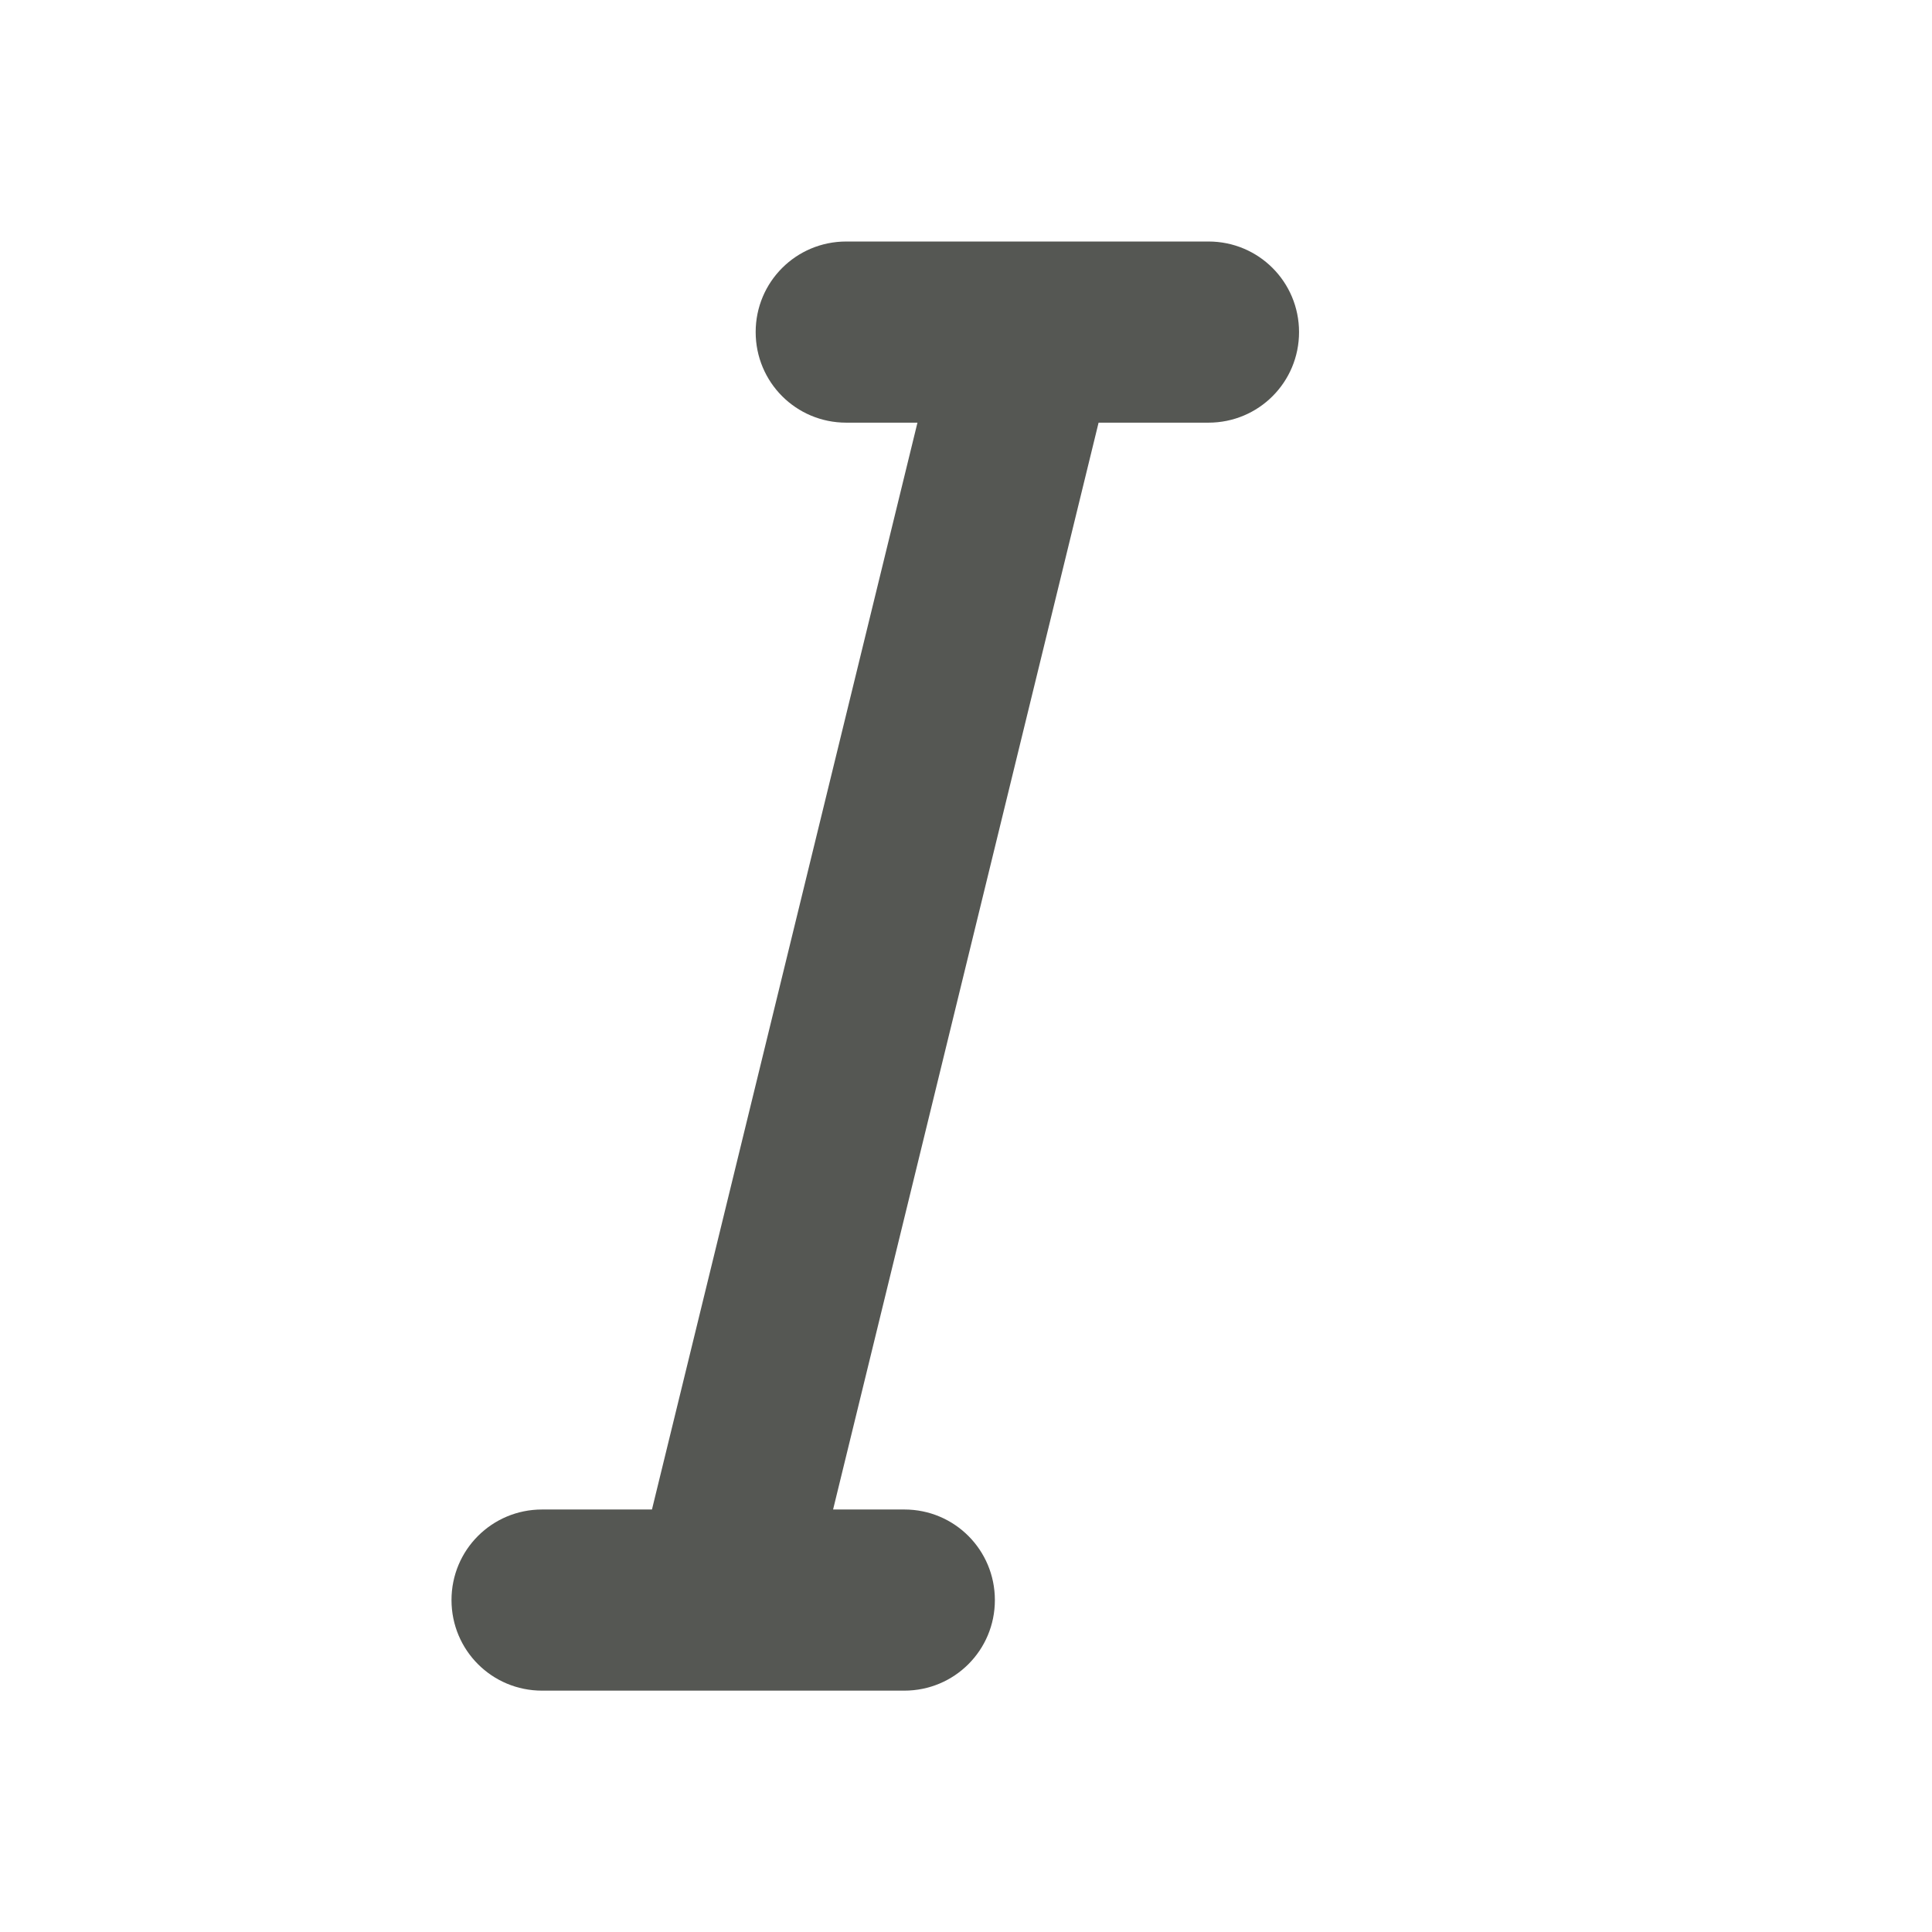 <svg height="32" viewBox="0 0 32 32" width="32" xmlns="http://www.w3.org/2000/svg"><path d="m15.089 4.141c-.831 0-1.321.693-1.098 1.553.223.86 1.071 1.553 1.902 1.553h1.18l.429 18.635h-1.82c-.831 0-1.321.693-1.098 1.553.223.86 1.071 1.553 1.902 1.553h2.518 3.482c.831 0 1.321-.693 1.098-1.553-.223-.86-1.071-1.553-1.902-1.553h-1.18l-.429-18.635h1.82c.831 0 1.321-.693 1.098-1.553-.223-.86-1.071-1.553-1.902-1.553h-2.518z" fill="#555753" transform="matrix(1 0 -.259 .966 0 0)"/></svg>